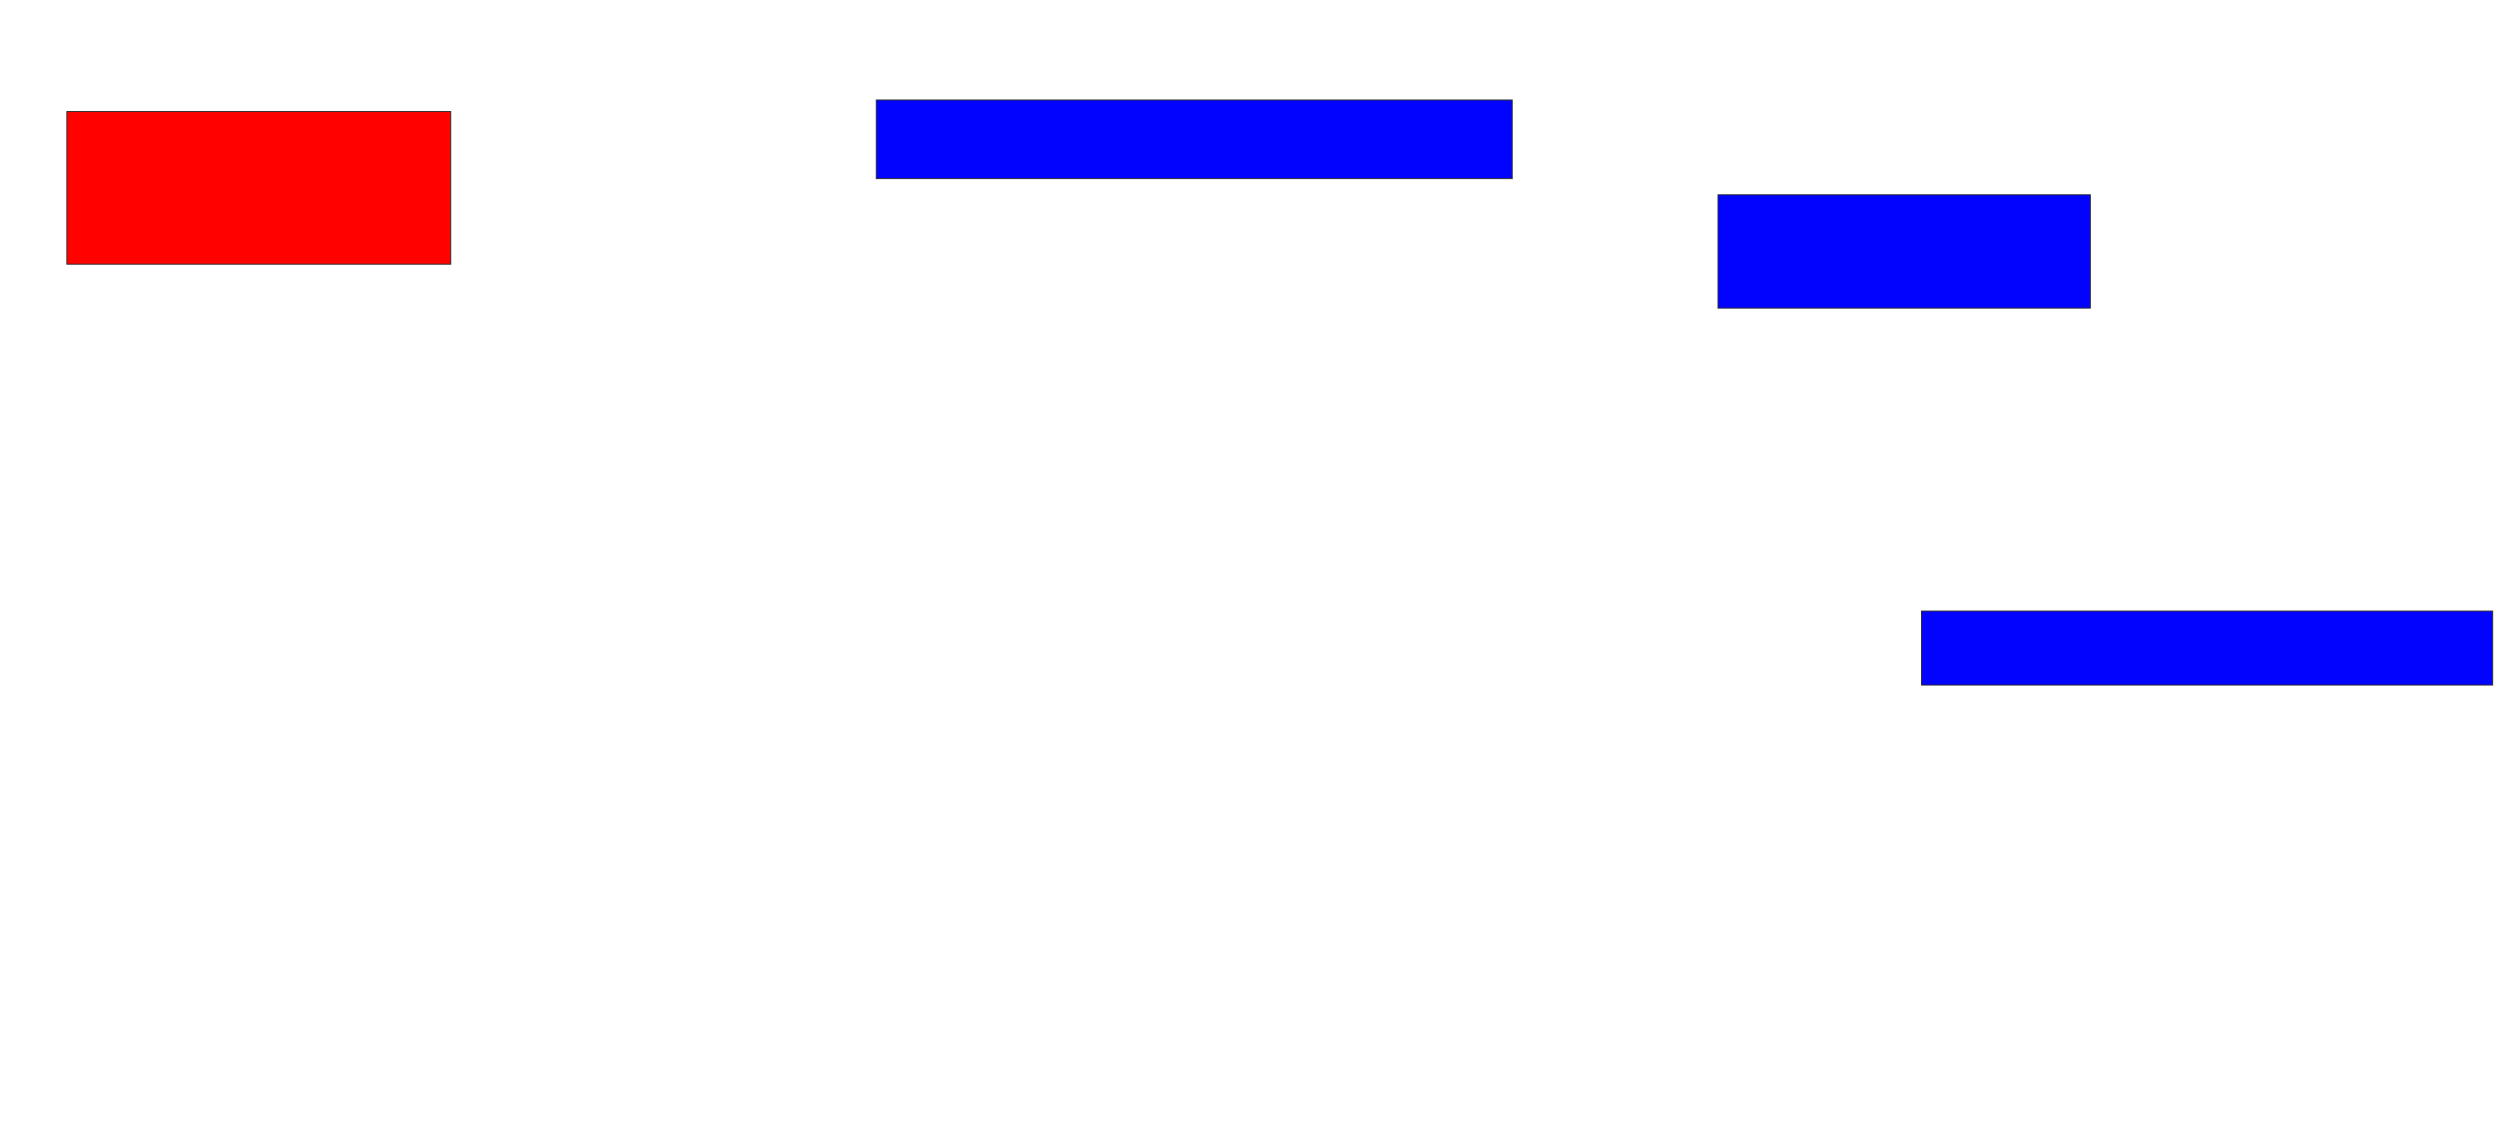<svg xmlns="http://www.w3.org/2000/svg" width="2574" height="1178">
 <!-- Created with Image Occlusion Enhanced -->
 <g>
  <title>Labels</title>
 </g>
 <g>
  <title>Masks</title>
  <rect id="3a9d5afb32234315984da4547e990e2c-ao-1" height="80.952" width="654.762" y="102.952" x="902.191" stroke="#2D2D2D" fill="#0203ff"/>
  <rect id="3a9d5afb32234315984da4547e990e2c-ao-2" height="116.667" width="383.333" y="200.571" x="1768.857" stroke="#2D2D2D" fill="#0203ff"/>
  <rect id="3a9d5afb32234315984da4547e990e2c-ao-3" height="76.19" width="588.095" y="629.143" x="1978.381" stroke="#2D2D2D" fill="#0203ff"/>
  <rect id="3a9d5afb32234315984da4547e990e2c-ao-4" height="157.143" width="395.238" y="114.857" x="68.857" stroke="#2D2D2D" fill="#ff0200" class="qshape"/>
 </g>
</svg>